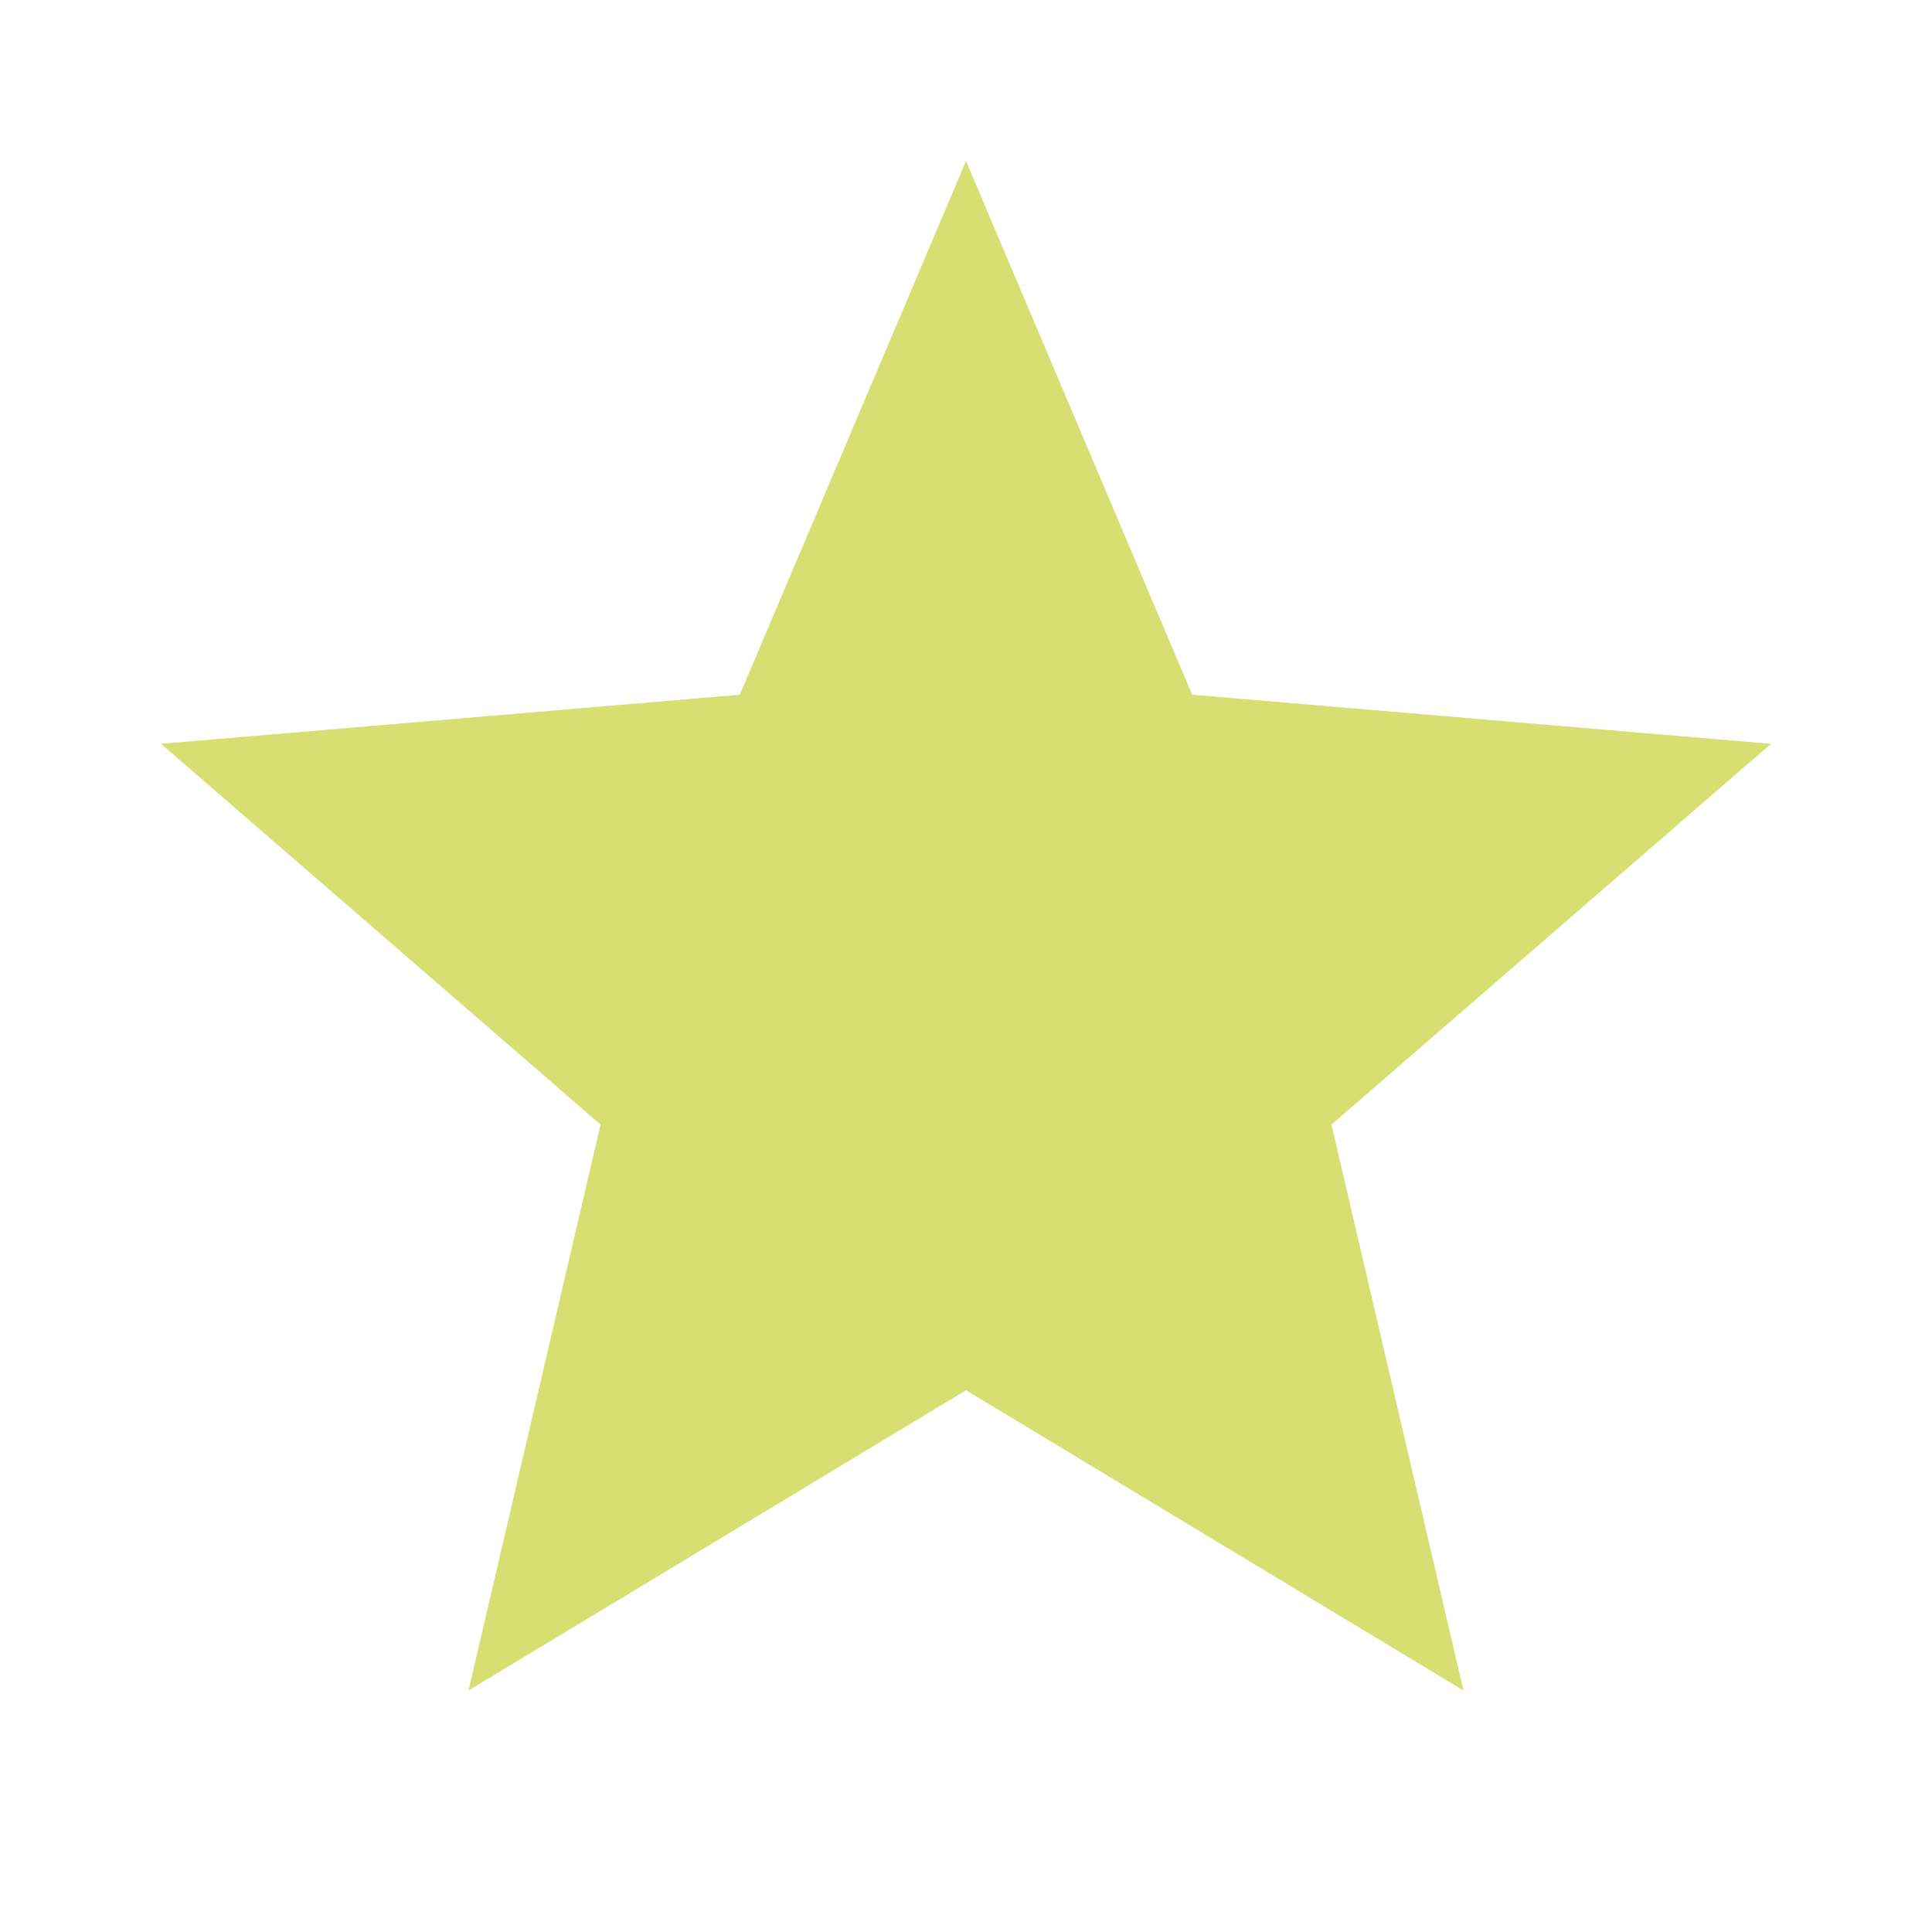 <svg xmlns="http://www.w3.org/2000/svg" width="1em" height="1em" viewBox="0 0 24 24"><path fill="#d8df72" d="M12 17.27L18.18 21l-1.64-7.03L22 9.24l-7.19-.61L12 2L9.19 8.63L2 9.24l5.46 4.73L5.82 21z"/></svg>